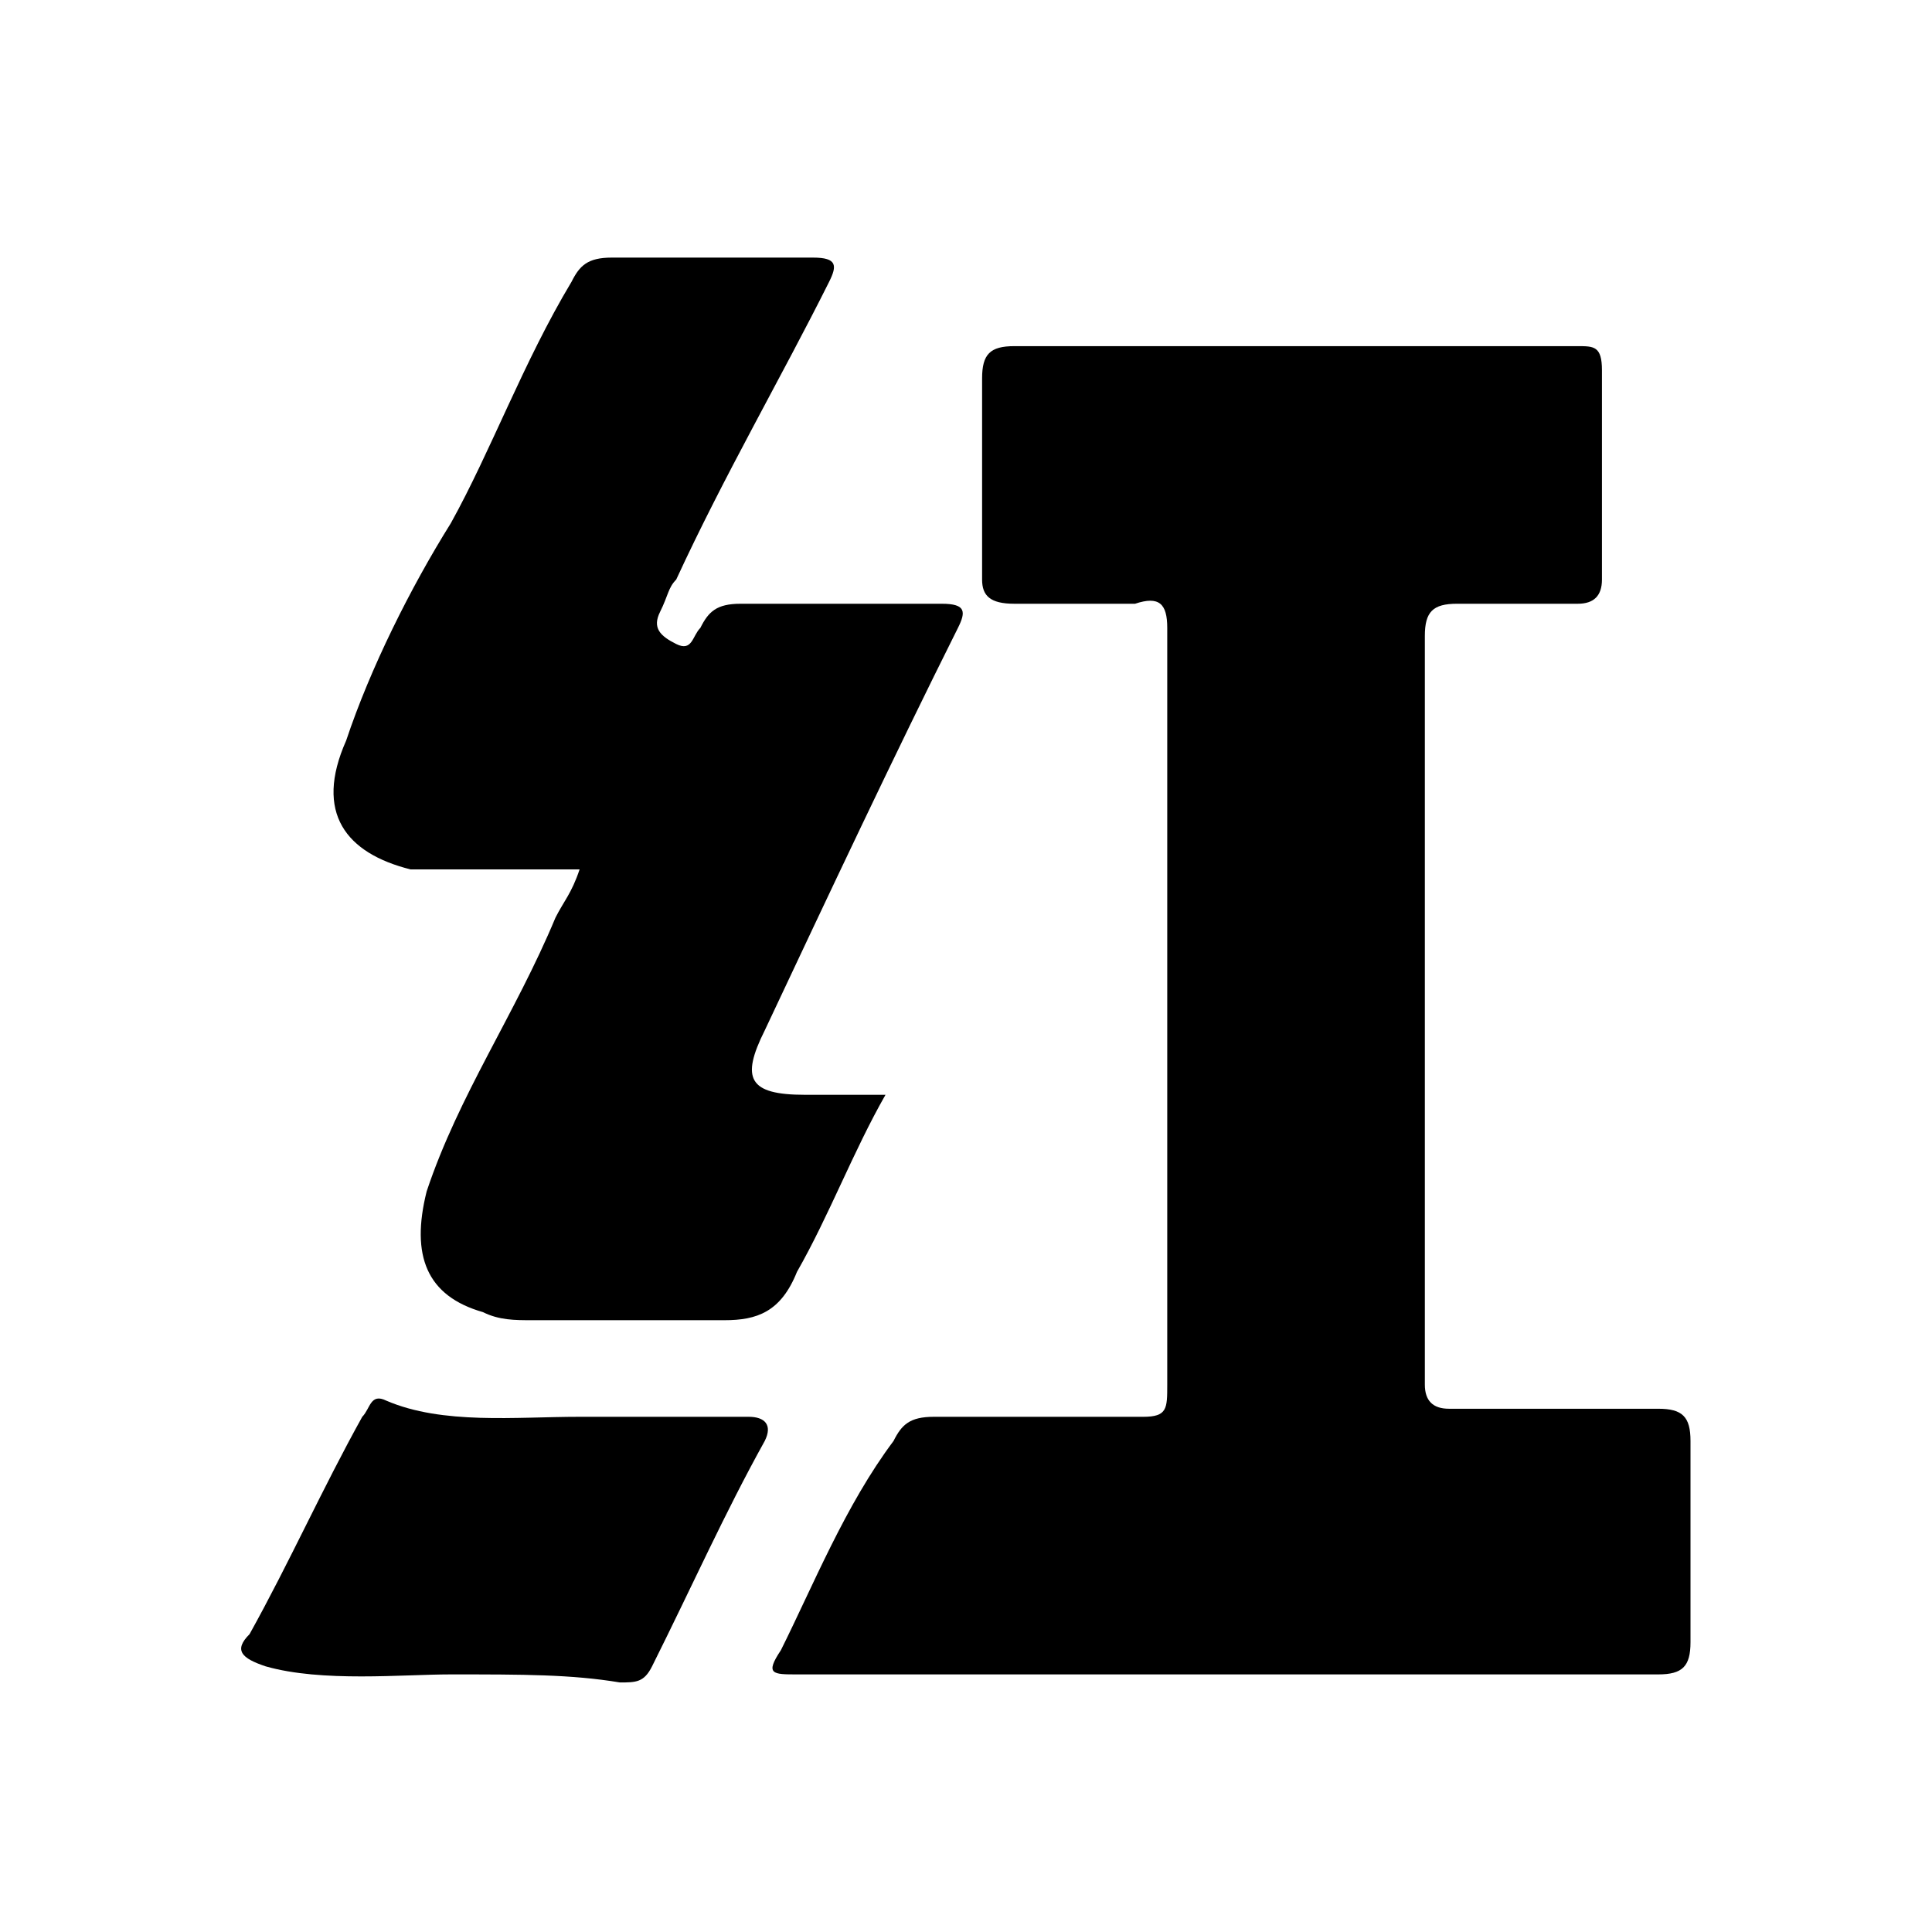 <?xml version="1.0" encoding="utf-8"?>
<!-- Generator: Adobe Illustrator 24.3.0, SVG Export Plug-In . SVG Version: 6.00 Build 0)  -->
<svg version="1.1" id="图层_1" xmlns="http://www.w3.org/2000/svg" xmlns:xlink="http://www.w3.org/1999/xlink" x="0px" y="0px"
	 viewBox="0 0 24 24" style="enable-background:new 0 0 24 24;" xml:space="preserve">
<g>
	<path d="M15.4,20.8H9.9c-0.3,0-0.4,0-0.2-0.3c0.4-0.8,0.8-1.8,1.4-2.6c0.1-0.2,0.2-0.3,0.5-0.3h2.6c0.3,0,0.3-0.1,0.3-0.4V7.8
		c0-0.3-0.1-0.4-0.4-0.3h-1.5c-0.3,0-0.4-0.1-0.4-0.3V4.7c0-0.3,0.1-0.4,0.4-0.4h7c0.2,0,0.3,0,0.3,0.3v2.6c0,0.2-0.1,0.3-0.3,0.3
		h-1.5c-0.3,0-0.4,0.1-0.4,0.4v9.3c0,0.2,0.1,0.3,0.3,0.3h2.6c0.3,0,0.4,0.1,0.4,0.4v2.5c0,0.3-0.1,0.4-0.4,0.4
		C19,20.8,17.2,20.8,15.4,20.8L15.4,20.8z"/>
	<path d="M11,13.6c-0.4,0.7-0.7,1.5-1.1,2.2c-0.2,0.5-0.5,0.6-0.9,0.6H6.6c-0.2,0-0.4,0-0.6-0.1c-0.7-0.2-0.9-0.7-0.7-1.5
		c0.4-1.2,1.1-2.2,1.6-3.4c0.1-0.2,0.2-0.3,0.3-0.6H5.1c-0.8-0.2-1.2-0.7-0.8-1.6c0.3-0.9,0.8-1.9,1.3-2.7c0.5-0.9,0.9-2,1.5-3
		c0.1-0.2,0.2-0.3,0.5-0.3h2.5c0.3,0,0.3,0.1,0.2,0.3C9.7,4.7,9,5.9,8.4,7.2C8.3,7.3,8.3,7.4,8.2,7.6s0,0.3,0.2,0.4
		c0.2,0.1,0.2-0.1,0.3-0.2c0.1-0.2,0.2-0.3,0.5-0.3h2.5c0.3,0,0.3,0.1,0.2,0.3c-0.8,1.6-1.6,3.3-2.4,5c-0.3,0.6-0.2,0.8,0.5,0.8H11
		L11,13.6z"/>
	<path d="M5.6,20.8c-0.6,0-1.6,0.1-2.3-0.1c-0.3-0.1-0.4-0.2-0.2-0.4c0.5-0.9,0.9-1.8,1.4-2.7c0.1-0.1,0.1-0.3,0.3-0.2
		c0.7,0.3,1.6,0.2,2.4,0.2h2.1c0.2,0,0.3,0.1,0.2,0.3c-0.5,0.9-0.9,1.8-1.4,2.8c-0.1,0.2-0.2,0.2-0.4,0.2
		C7.1,20.8,6.5,20.8,5.6,20.8L5.6,20.8z"/>
</g>
</svg>
